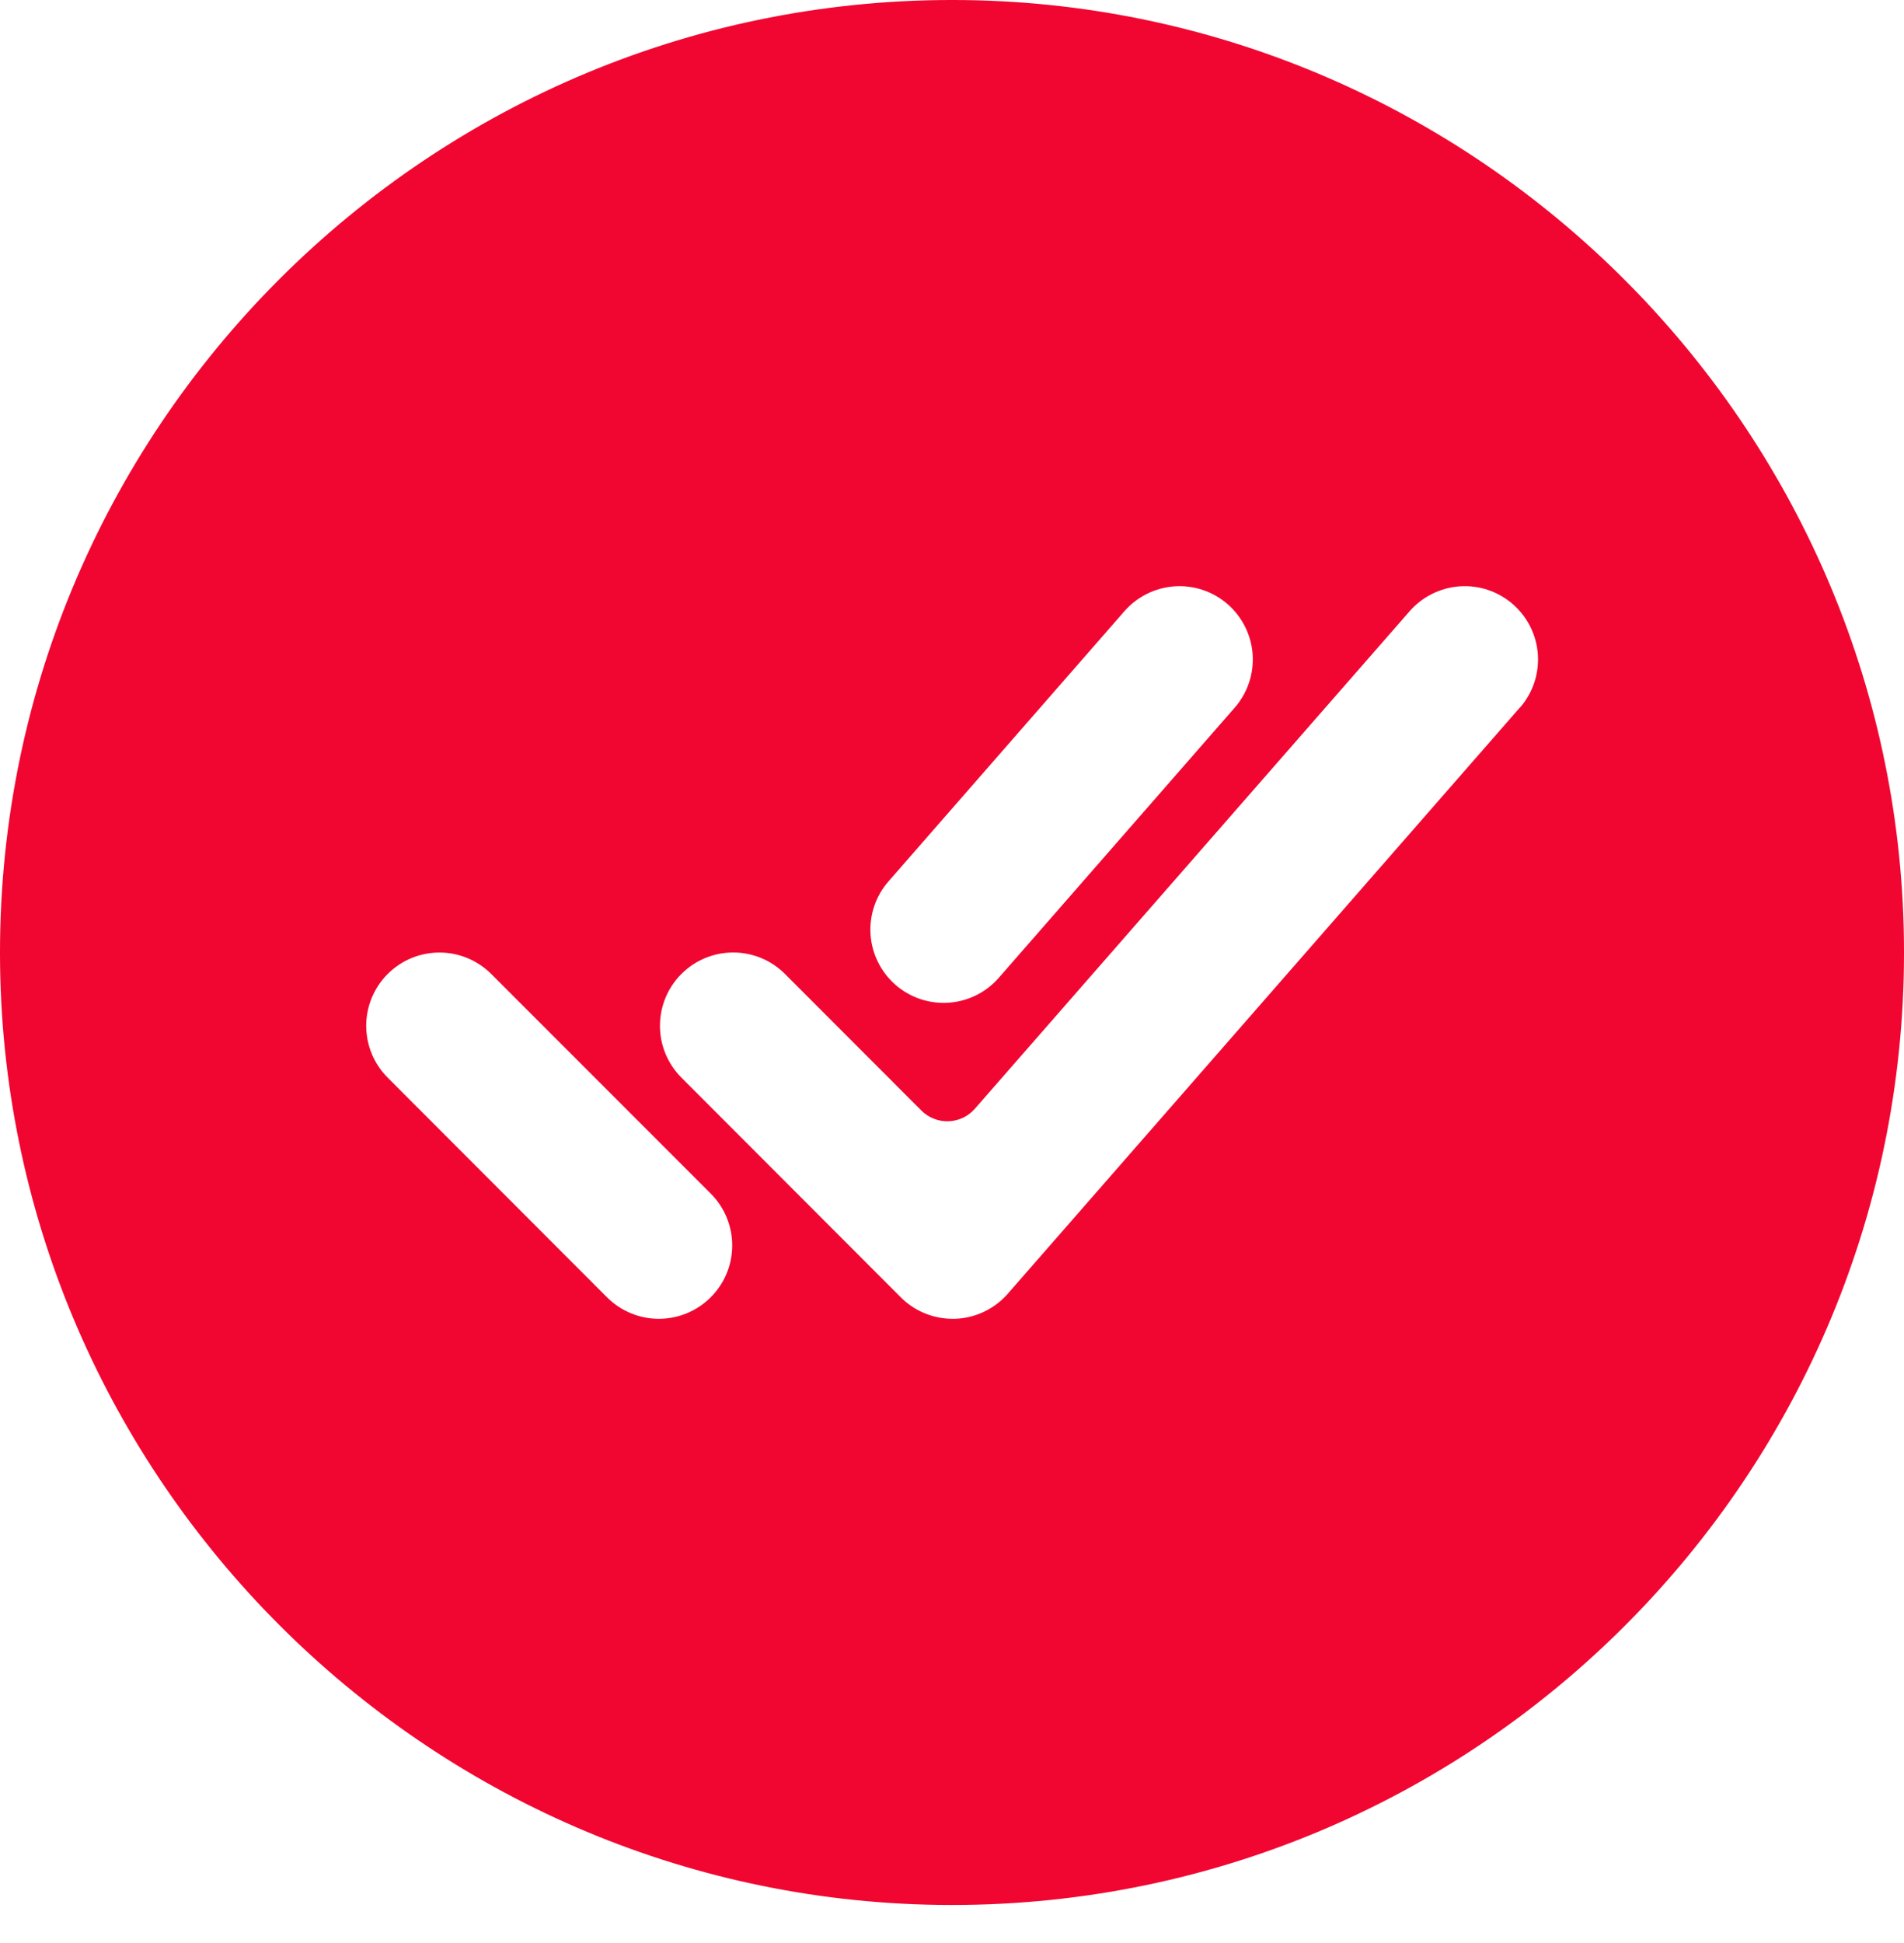 <svg width="50" height="51" viewBox="0 0 50 51" fill="none" xmlns="http://www.w3.org/2000/svg">
<path d="M25.35 0.002C11.29 -0.188 -0.188 11.29 0.002 25.35C0.19 38.834 11.169 49.812 24.653 50C38.715 50.192 50.19 38.715 49.998 24.655C49.812 11.169 38.834 0.19 25.35 0.002ZM23.332 23.135L29.527 16.044C29.863 15.66 30.337 15.425 30.846 15.39C31.355 15.356 31.857 15.525 32.241 15.861C32.625 16.197 32.86 16.671 32.895 17.18C32.929 17.689 32.76 18.191 32.424 18.575L26.228 25.666C26.062 25.856 25.86 26.012 25.634 26.124C25.407 26.236 25.161 26.302 24.909 26.319C24.657 26.336 24.404 26.303 24.165 26.223C23.926 26.142 23.705 26.015 23.515 25.849C23.324 25.682 23.169 25.48 23.057 25.254C22.945 25.028 22.878 24.781 22.861 24.529C22.844 24.277 22.877 24.024 22.958 23.785C23.038 23.546 23.166 23.325 23.332 23.135ZM18.661 34.054C18.301 34.414 17.812 34.616 17.302 34.616C16.792 34.616 16.303 34.414 15.943 34.054L10.18 28.285C10.001 28.106 9.86 27.894 9.763 27.661C9.667 27.427 9.617 27.177 9.617 26.924C9.617 26.672 9.667 26.422 9.764 26.189C9.861 25.955 10.002 25.743 10.181 25.565C10.36 25.386 10.572 25.245 10.805 25.148C11.038 25.052 11.289 25.002 11.541 25.002C11.794 25.002 12.044 25.052 12.277 25.149C12.51 25.246 12.722 25.387 12.901 25.566L18.67 31.335C19.029 31.697 19.23 32.186 19.228 32.696C19.227 33.206 19.023 33.694 18.661 34.054ZM39.91 18.575L26.464 33.959C26.291 34.157 26.078 34.318 25.84 34.431C25.602 34.544 25.344 34.607 25.081 34.616H25.016C24.763 34.616 24.513 34.566 24.279 34.47C24.046 34.373 23.834 34.231 23.655 34.052L17.893 28.284C17.533 27.923 17.33 27.433 17.331 26.923C17.331 26.413 17.534 25.924 17.895 25.564C18.255 25.203 18.745 25.001 19.255 25.001C19.765 25.001 20.254 25.204 20.614 25.565L24.196 29.15C24.289 29.243 24.4 29.316 24.523 29.364C24.645 29.413 24.776 29.436 24.908 29.431C25.04 29.427 25.169 29.395 25.288 29.339C25.407 29.283 25.513 29.202 25.6 29.103L37.017 16.044C37.353 15.66 37.828 15.425 38.337 15.39C38.846 15.356 39.347 15.525 39.731 15.861C40.115 16.197 40.35 16.671 40.385 17.18C40.419 17.689 40.25 18.191 39.914 18.575H39.91Z" fill="#F10631"/>
</svg>

